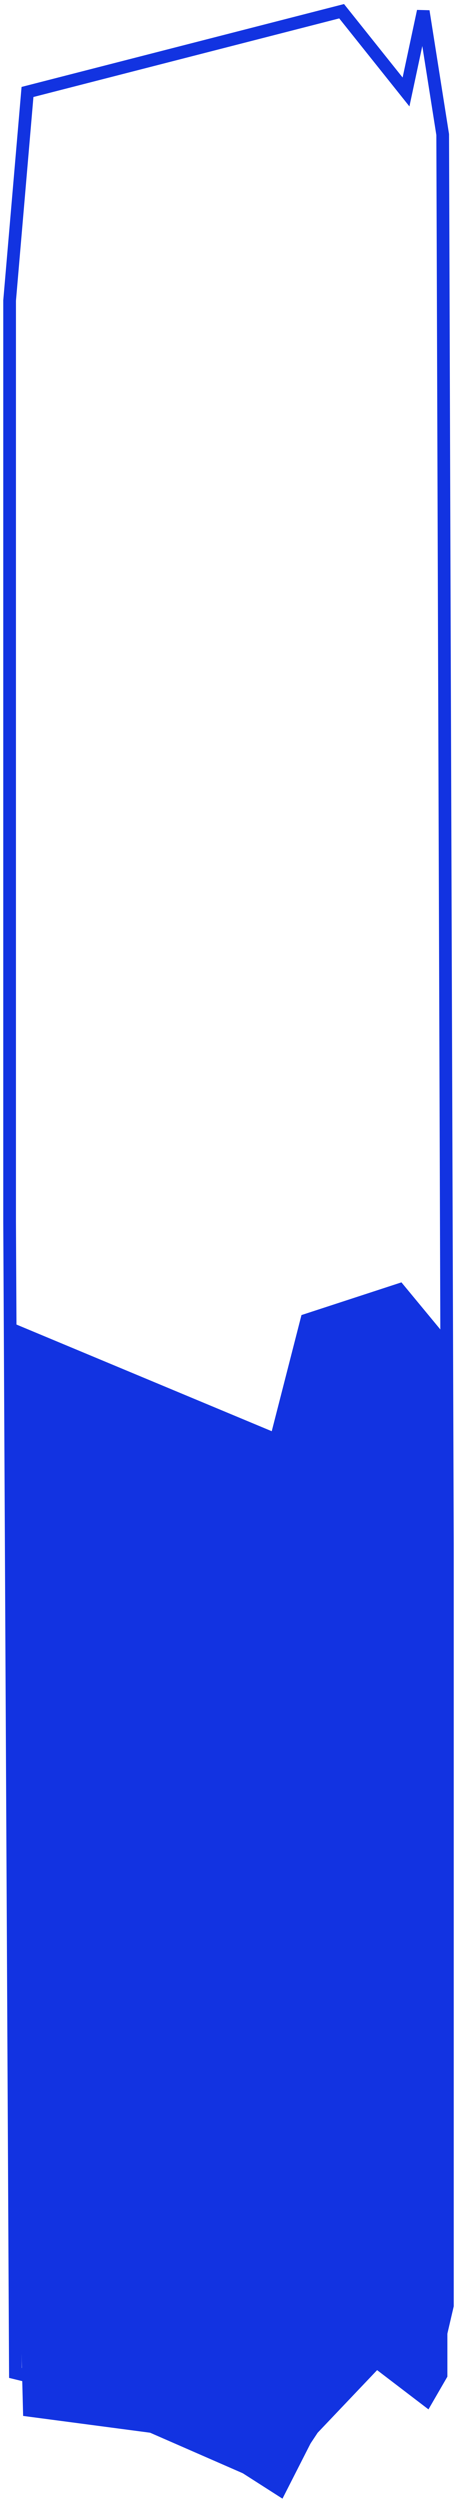 <svg width="108" height="590" viewBox="0 0 108 590" fill="none" xmlns="http://www.w3.org/2000/svg">
<path d="M6.498 21.704L2.271 70.928V288.266L3.64 559.991L35.171 567.688L66.17 587.514L88.269 544.112L102.029 559.991L105.727 544.112V364.154L104.618 31.76L100.021 2.649L95.952 21.704L80.735 2.649L6.498 21.704Z" stroke="#1233E1" stroke-width="3"/>
<path d="M2.271 311.909V335.886V441.751L5.464 570.142L35.479 574.107L66.17 587.513L75.073 574.107L89.123 559.334L101.257 568.598L105.727 560.878V478.715V315.753L94.871 302.628L71.242 310.348L64.217 337.756L2.271 311.909Z" fill="#1233E1"/>
</svg>
